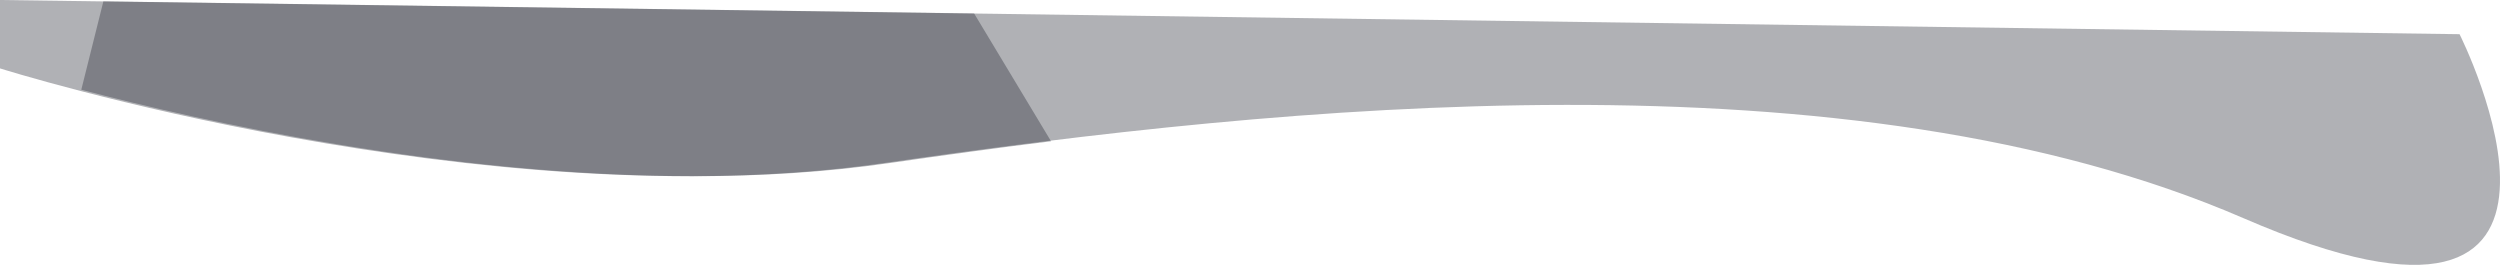 <svg xmlns="http://www.w3.org/2000/svg" width="2206.03" height="233.733" viewBox="0 0 2206.03 233.733"><defs><style>.a{fill:#242734;opacity:0.36;}</style></defs><g transform="translate(226.015 -597)"><path class="a" d="M-1459.465,1973.615s427.1,134.63,779.929,83.564,851.887-102.134,1200.069,48.746,190.34-162.485,190.34-162.485l-2170.338-30.176Z" transform="translate(1233.45 -1316.263)"/><path class="a" d="M1480.831-1126.463l19.494-77.976,768.358,10.683,67.878,112.774c-49.528,6.133-97.3,12.7-142.632,19.257-56.249,8.141-114.383,11.563-172.376,11.563C1803.059-1050.162,1586.6-1098.735,1480.831-1126.463Z" transform="translate(-1635.115 1802.64)"/></g></svg>